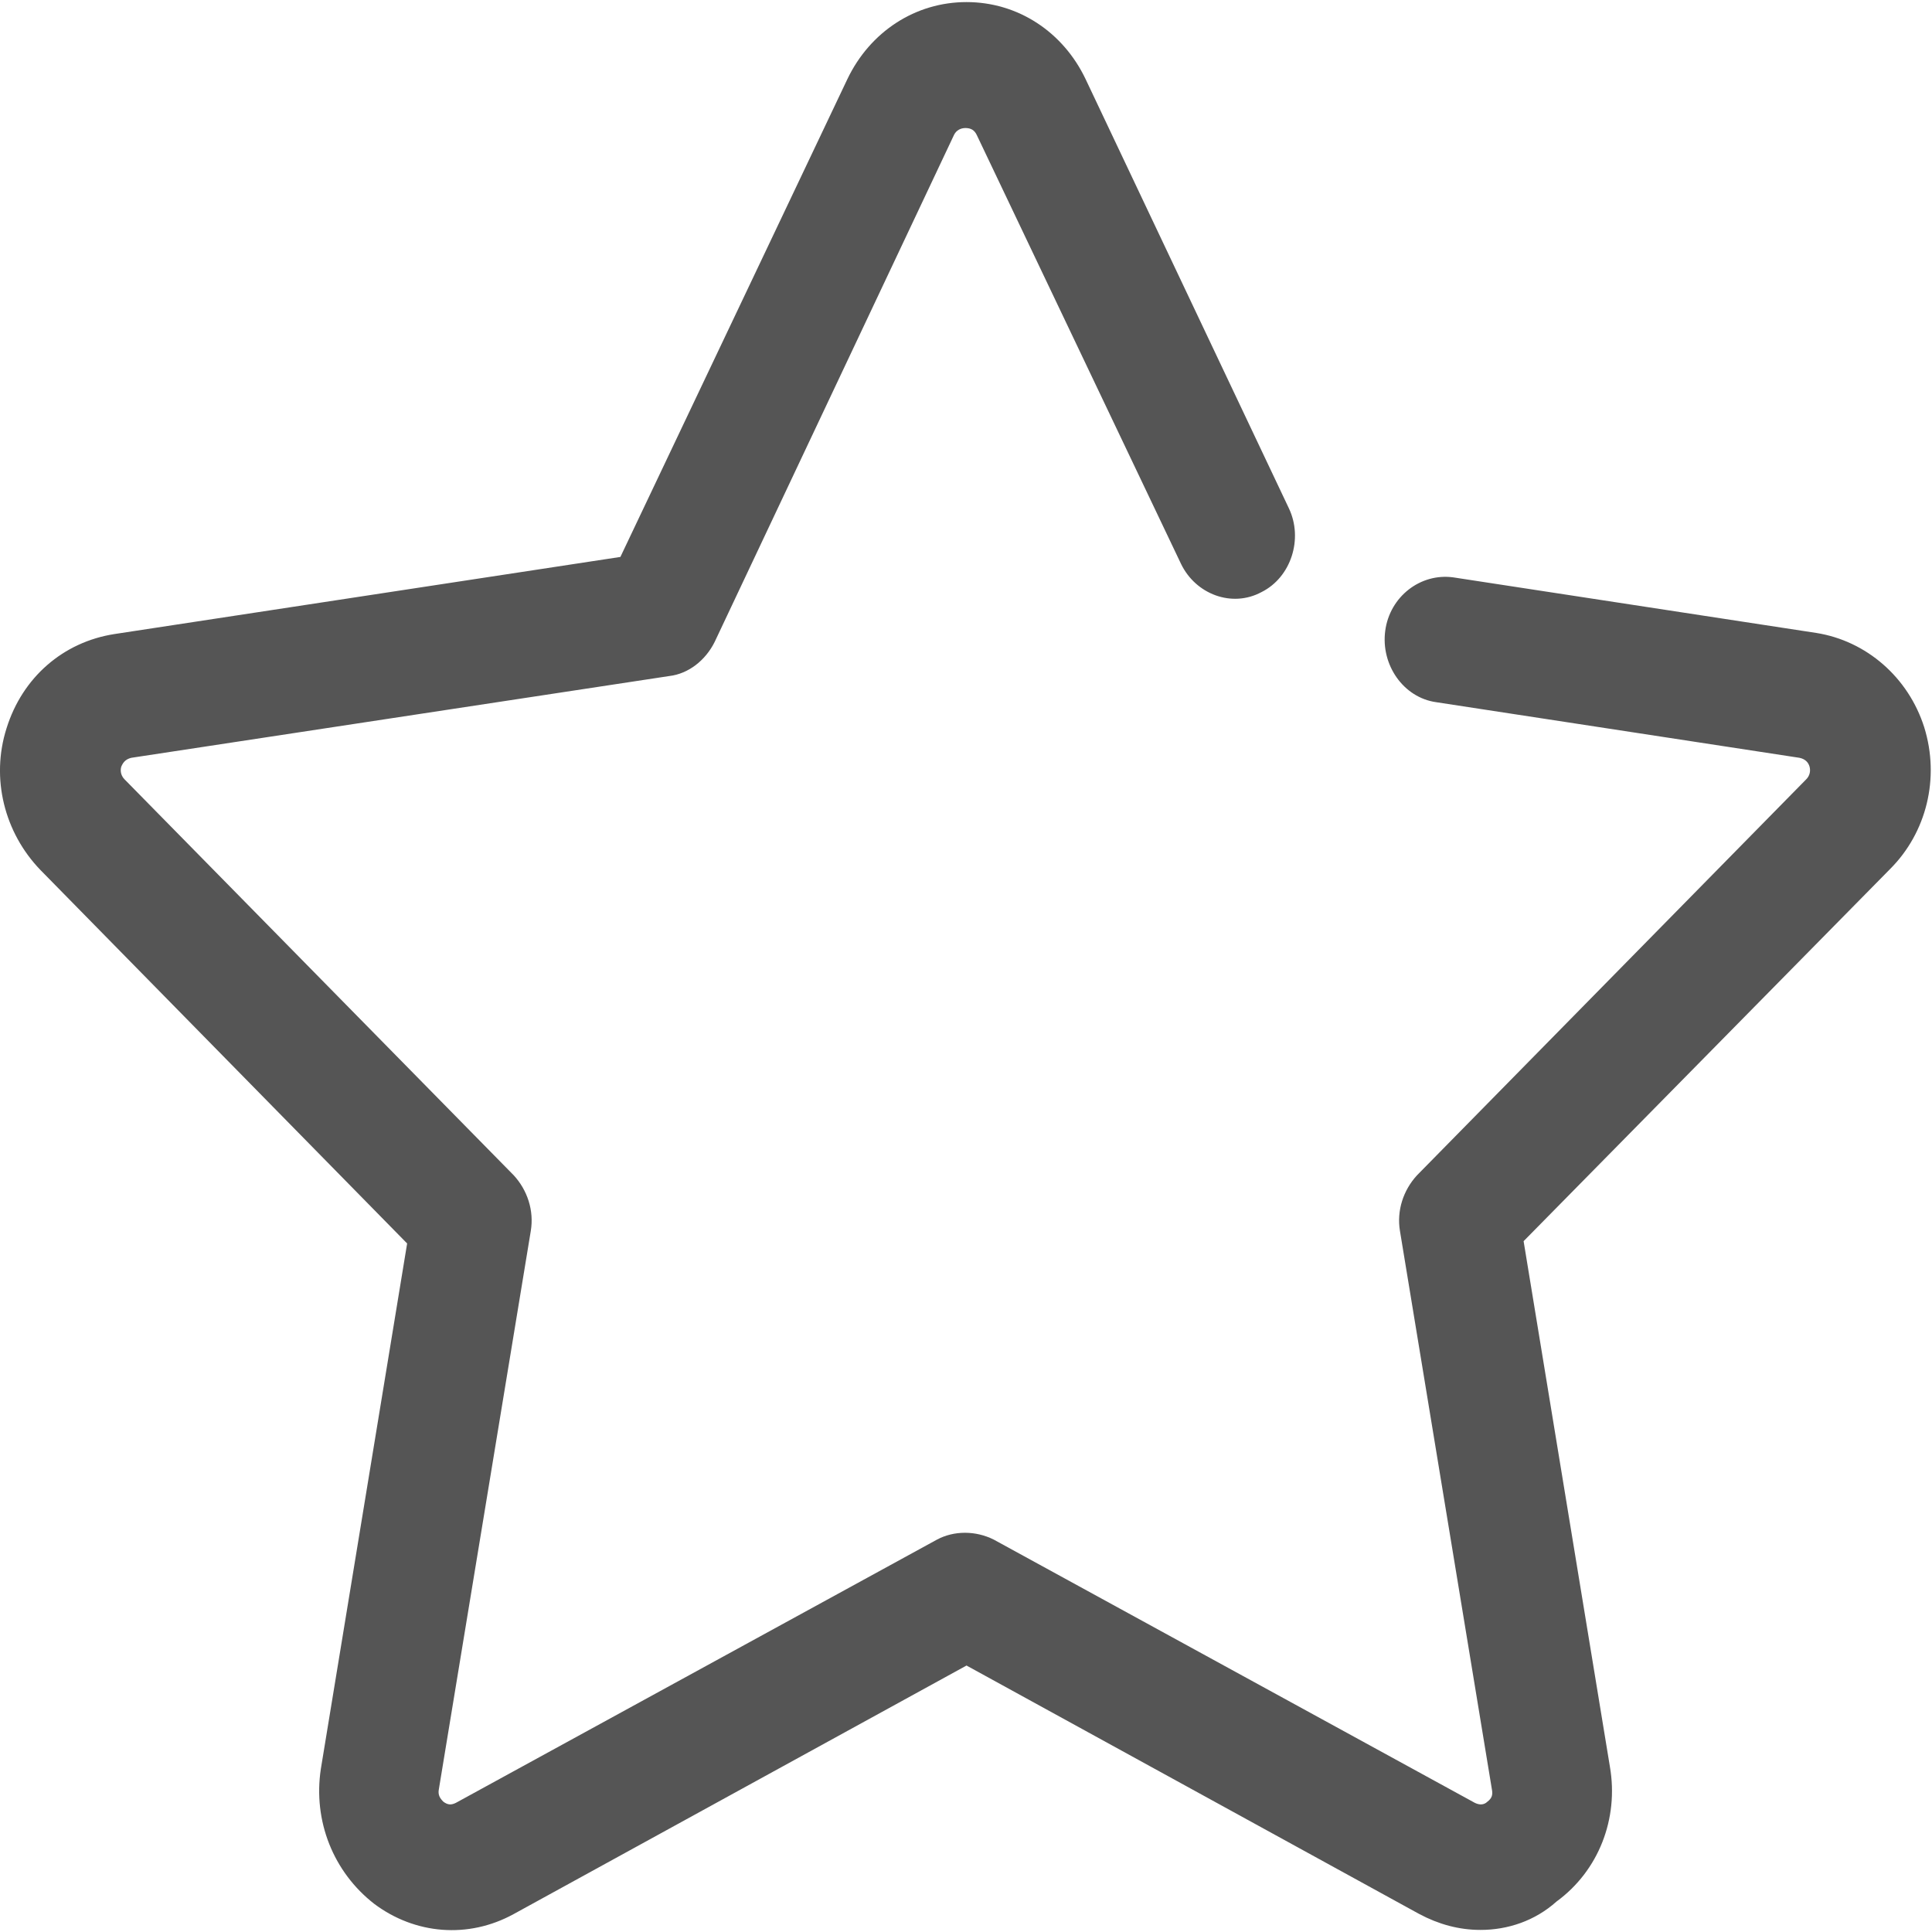 ﻿<?xml version="1.0" encoding="utf-8"?>
<svg version="1.1" xmlns:xlink="http://www.w3.org/1999/xlink" width="26px" height="26px" xmlns="http://www.w3.org/2000/svg">
  <g transform="matrix(1 0 0 1 -375 -691 )">
    <path d="M 19.924 25.972  C 19.634 25.972  19.359 25.896  19.1 25.758  L 13.007 22.414  L 6.914 25.758  C 6.303 26.094  5.585 26.033  5.036 25.621  C 4.486 25.193  4.211 24.506  4.318 23.804  L 5.479 16.734  L 0.546 11.71  C 0.058 11.206  -0.126 10.473  0.088 9.801  C 0.302 9.114  0.852 8.64  1.539 8.533  L 8.349 7.495  L 11.403 1.066  C 11.709 0.425  12.32 0.028  13.007 0.028  C 13.694 0.028  14.305 0.425  14.61 1.066  L 17.344 6.838  C 17.542 7.251  17.374 7.77  16.977 7.968  C 16.58 8.182  16.091 7.999  15.893 7.587  L 13.144 1.815  C 13.114 1.753  13.068 1.723  12.992 1.723  C 12.93 1.723  12.869 1.753  12.839 1.815  L 9.617 8.64  C 9.495 8.885  9.266 9.068  9.006 9.098  L 1.768 10.198  C 1.707 10.213  1.661 10.244  1.631 10.32  C 1.615 10.381  1.631 10.442  1.676 10.488  L 6.914 15.817  C 7.097 16.016  7.189 16.291  7.143 16.566  L 5.906 24.079  C 5.891 24.155  5.921 24.201  5.967 24.247  C 6.028 24.292  6.074 24.292  6.135 24.262  L 12.61 20.719  C 12.839 20.597  13.129 20.597  13.373 20.719  L 19.848 24.262  C 19.909 24.292  19.97 24.292  20.016 24.247  C 20.077 24.201  20.092 24.155  20.077 24.079  L 18.84 16.566  C 18.794 16.291  18.886 16.016  19.069 15.817  L 24.307 10.488  C 24.353 10.442  24.368 10.381  24.353 10.32  C 24.337 10.259  24.292 10.213  24.215 10.198  L 19.329 9.45  C 18.886 9.389  18.58 8.946  18.642 8.488  C 18.703 8.03  19.115 7.709  19.558 7.77  L 24.444 8.518  C 25.116 8.625  25.681 9.114  25.895 9.786  C 26.109 10.473  25.925 11.206  25.437 11.694  L 20.504 16.703  L 21.665 23.773  C 21.787 24.476  21.512 25.178  20.947 25.59  C 20.657 25.85  20.291 25.972  19.924 25.972  Z " fill-rule="nonzero" fill="#555555" stroke="none" transform="matrix(1 0 0 1 375 691 )" />
  </g>
</svg>